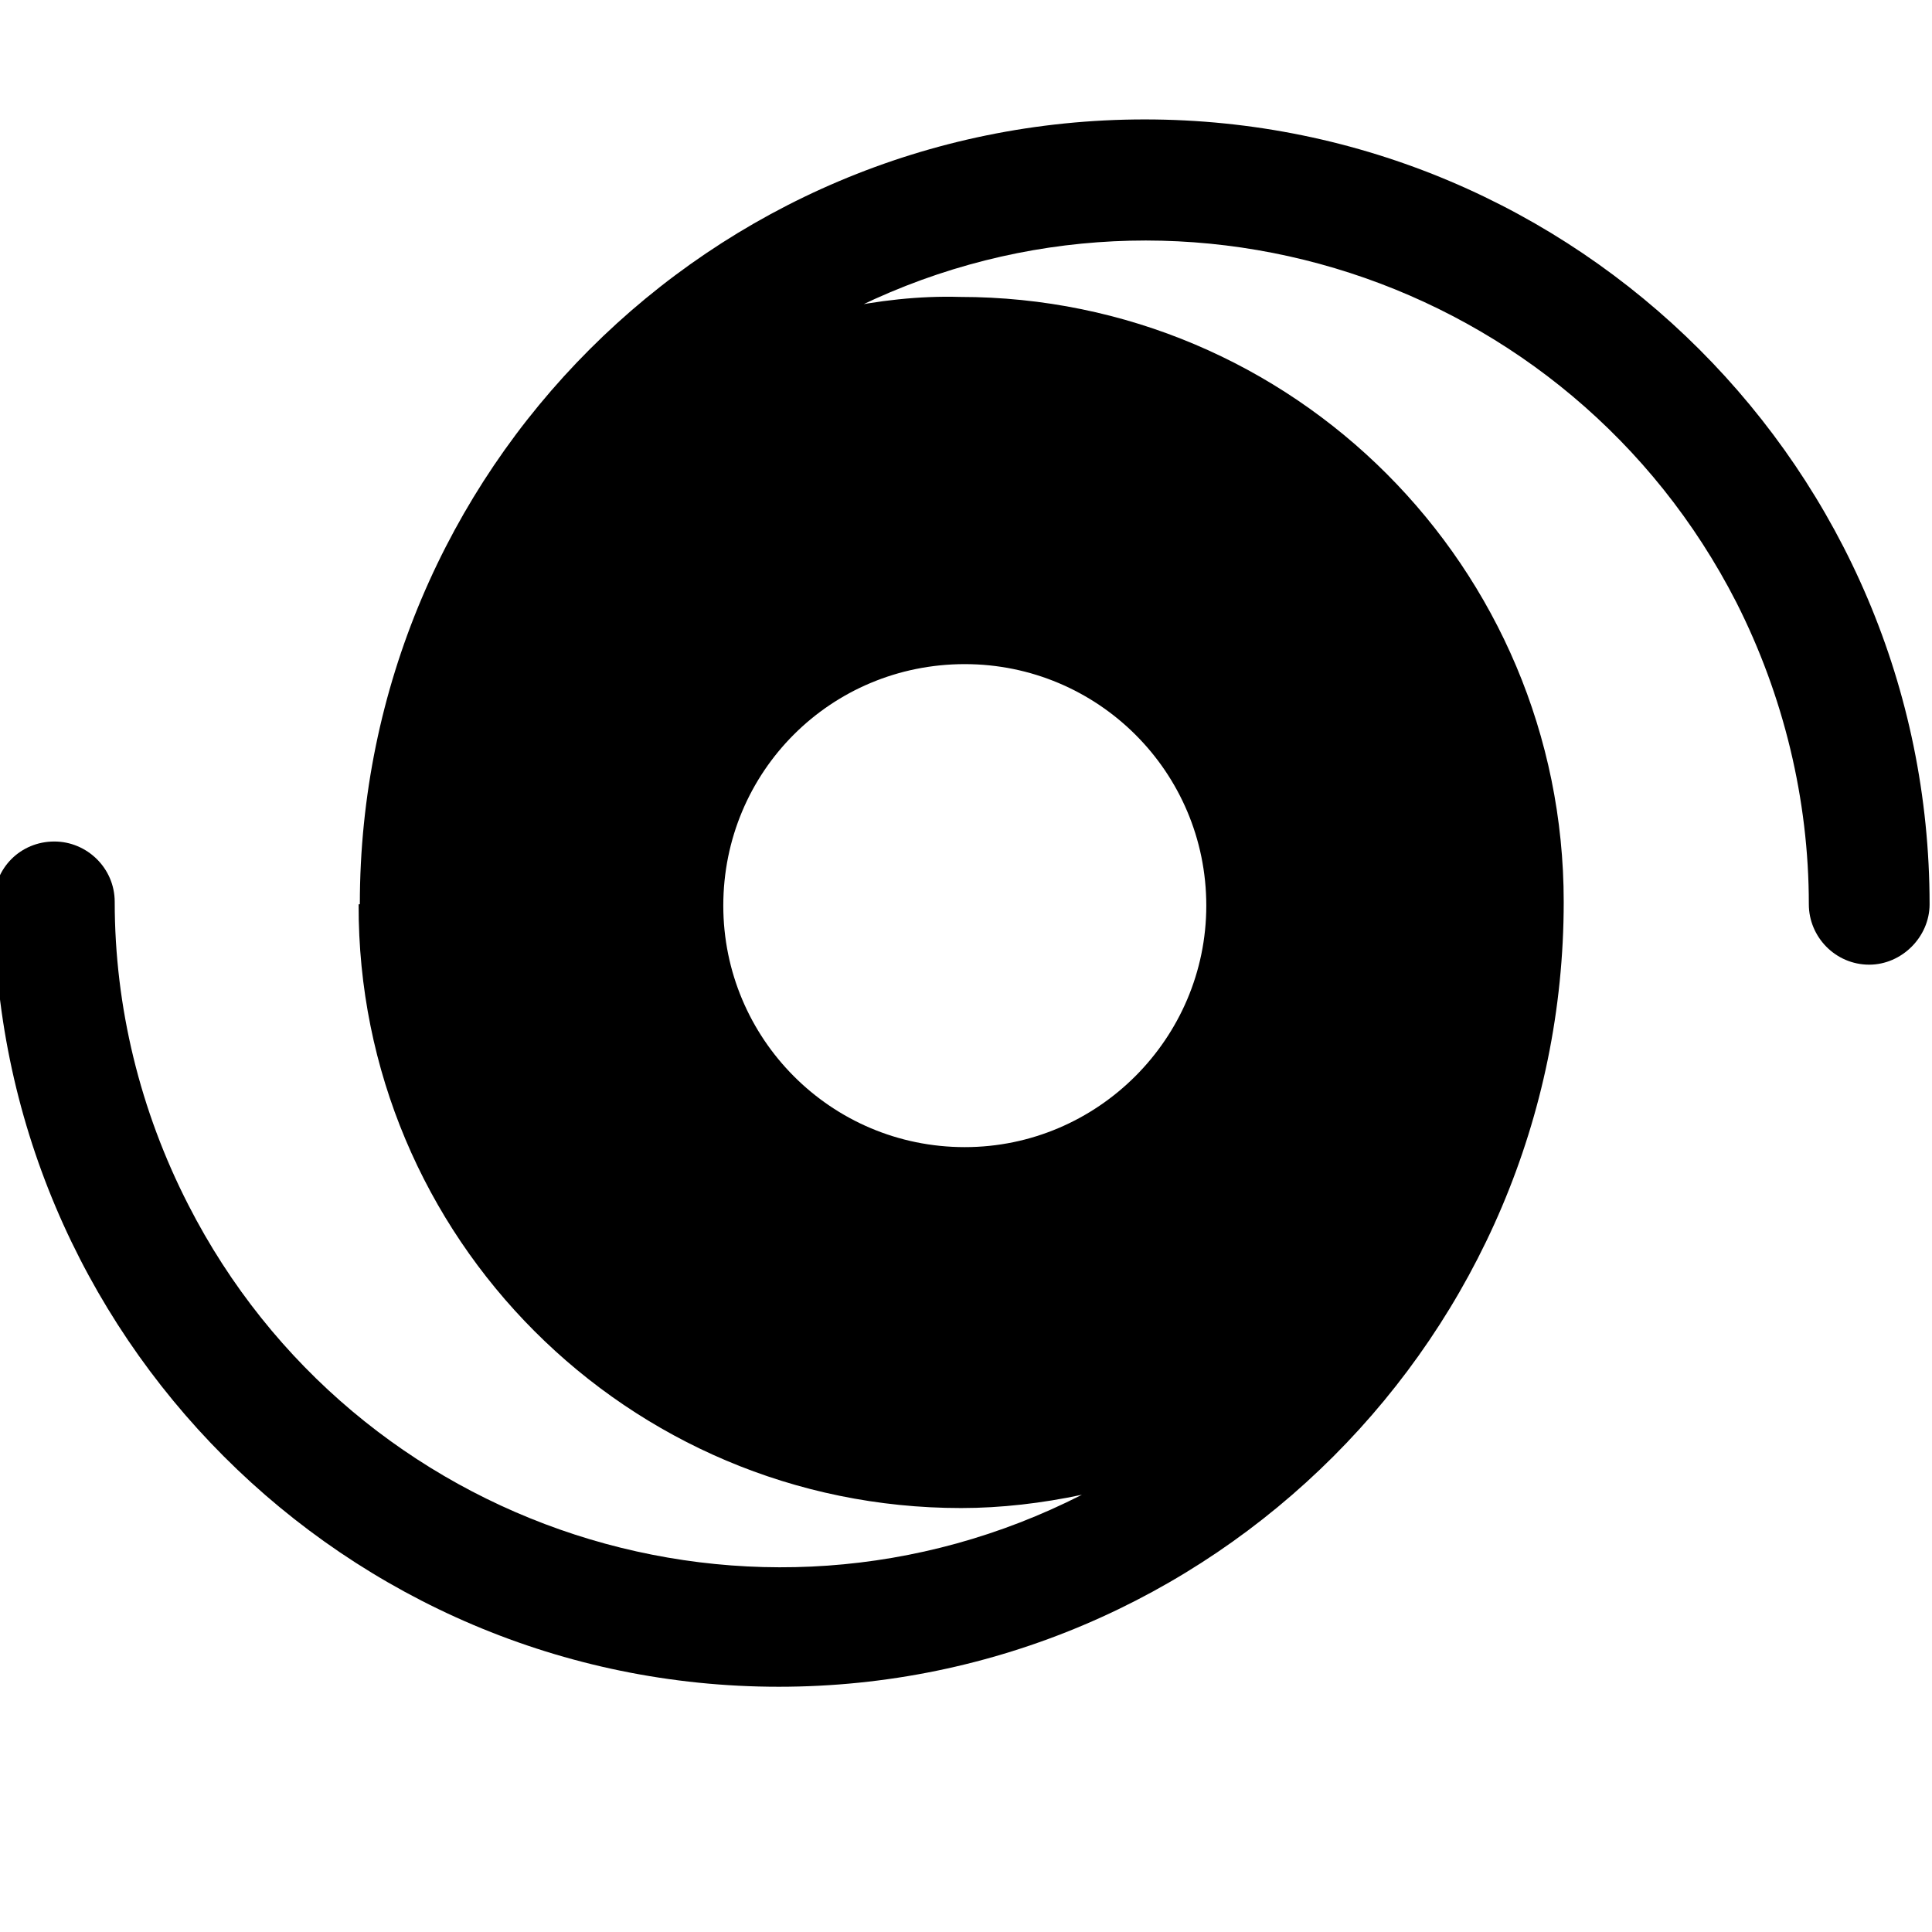 <svg viewBox="0 0 16 16" xmlns="http://www.w3.org/2000/svg"><path d="M6.99 2.6v-.001c2.7-1.39 6.01-.31 7.39 2.39 .39.77.6 1.63.6 2.5v0c0 .27.22.5.5.5 .27 0 .5-.23.5-.5v0c0-3.59-2.92-6.5-6.5-6.5 -3.59 0-6.5 2.91-6.5 6.5H2.97c-.01 2.76 2.23 5 4.99 5 .33 0 .67-.04 1-.11v0c-2.71 1.38-6.02.3-7.4-2.4 -.4-.78-.61-1.64-.61-2.51v0c0-.28-.23-.5-.5-.5 -.28 0-.5.22-.5.5v0c0 3.58 2.91 6.5 6.5 6.5 3.58 0 6.5-2.92 6.5-6.5v0c0-2.77-2.24-5.01-5-5.01 -.34-.01-.68.03-1.01.1Zm3 4.9v0c0 1.1-.9 2-2 2 -1.11 0-2-.9-2-2v0c0-1.11.89-2 2-2 1.1 0 2 .89 2 2Z"/></svg>